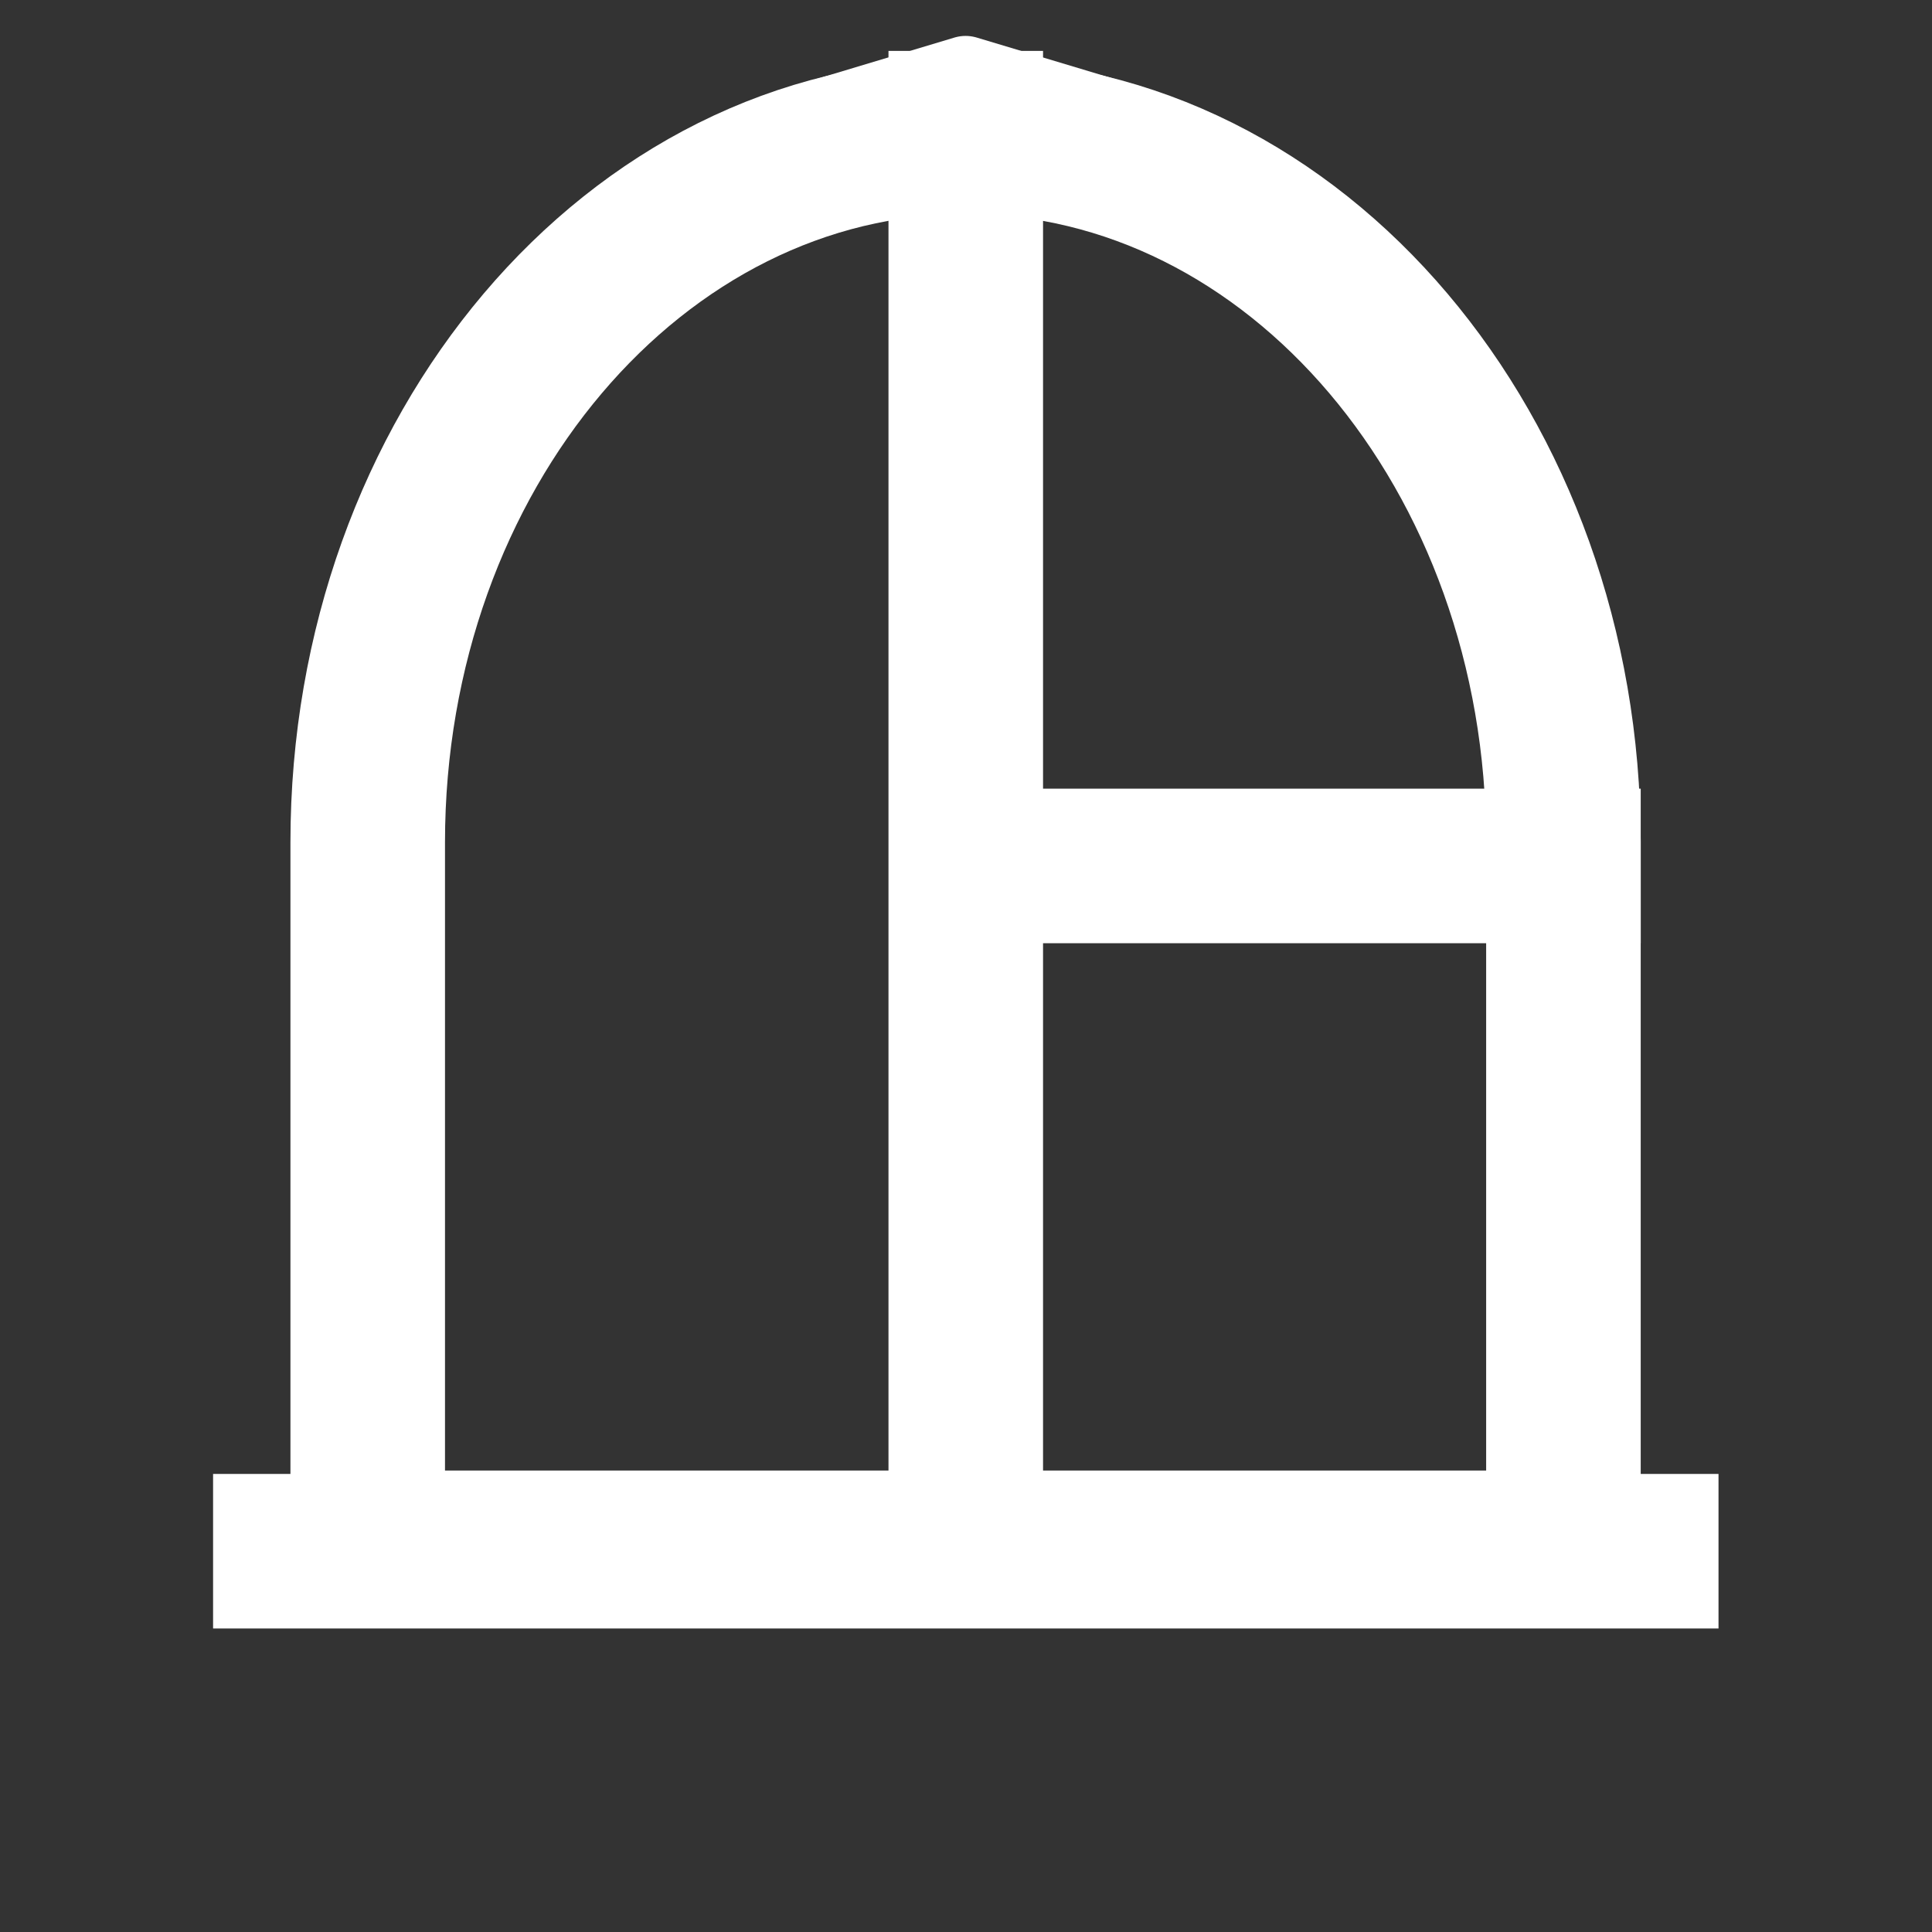 <svg version="1.1" viewBox="0.0 0.0 100.0 100.0" fill="none" stroke="none" stroke-linecap="square" stroke-miterlimit="10" xmlns:xlink="http://www.w3.org/1999/xlink" xmlns="http://www.w3.org/2000/svg"><rect x="0.0" y="0.0" width="100.0" height="100.0" fill="#333333" stroke="none"/><clipPath id="p.0"><path d="m0 0l100.0 0l0 100.0l-100.0 0l0 -100.0z" clip-rule="nonzero"/></clipPath><g clip-path="url(#p.0)"><path fill="#000000" fill-opacity="0.0" d="m0 0l100.0 0l0 100.0l-100.0 0z" fill-rule="evenodd"/><path fill="#000000" fill-opacity="0.0" d="m50.0 0.866l0 0c27.136 0 49.134 21.998 49.134 49.134l0 0c0 13.031 -5.177 25.528 -14.391 34.743c-9.214 9.214 -21.712 14.391 -34.743 14.391l0 0c-27.136 0 -49.134 -21.998 -49.134 -49.134l0 0c0 -27.136 21.998 -49.134 49.134 -49.134z" fill-rule="evenodd"/><path fill="#000000" fill-opacity="0.0" d="m19.033 80.115l0 -36.52l0 0c0 -20.169 13.854 -36.52 30.945 -36.52c17.09 0 30.945 16.35 30.945 36.52l0 36.52z" fill-rule="evenodd"/><path stroke="#ffffff" stroke-width="8.0" stroke-linejoin="round" stroke-linecap="butt" d="m19.033 80.115l0 -36.52l0 0c0 -20.169 13.854 -36.52 30.945 -36.52c17.09 0 30.945 16.35 30.945 36.52l0 36.52z" fill-rule="evenodd"/><path fill="#000000" fill-opacity="0.0" d="m49.988 78.792l0 -72.157" fill-rule="evenodd"/><path stroke="#ffffff" stroke-width="8.0" stroke-linejoin="round" stroke-linecap="butt" d="m49.988 78.792l0 -72.157" fill-rule="evenodd"/><path fill="#000000" fill-opacity="0.0" d="m80.923 44.822l-29.228 0" fill-rule="evenodd"/><path stroke="#ffffff" stroke-width="8.0" stroke-linejoin="round" stroke-linecap="butt" d="m80.923 44.822l-29.228 0" fill-rule="evenodd"/><path fill="#000000" fill-opacity="0.0" d="m84.95 80.291l-69.921 0" fill-rule="evenodd"/><path stroke="#ffffff" stroke-width="8.0" stroke-linejoin="round" stroke-linecap="butt" d="m84.95 80.291l-69.921 0" fill-rule="evenodd"/><path fill="#000000" fill-opacity="0.0" d="m42.529 8.52l0 -2.423l7.449 -2.238l7.449 2.238l0 2.423z" fill-rule="evenodd"/><path stroke="#ffffff" stroke-width="4.0" stroke-linejoin="round" stroke-linecap="butt" d="m42.529 8.52l0 -2.423l7.449 -2.238l7.449 2.238l0 2.423z" fill-rule="evenodd"/></g></svg>
